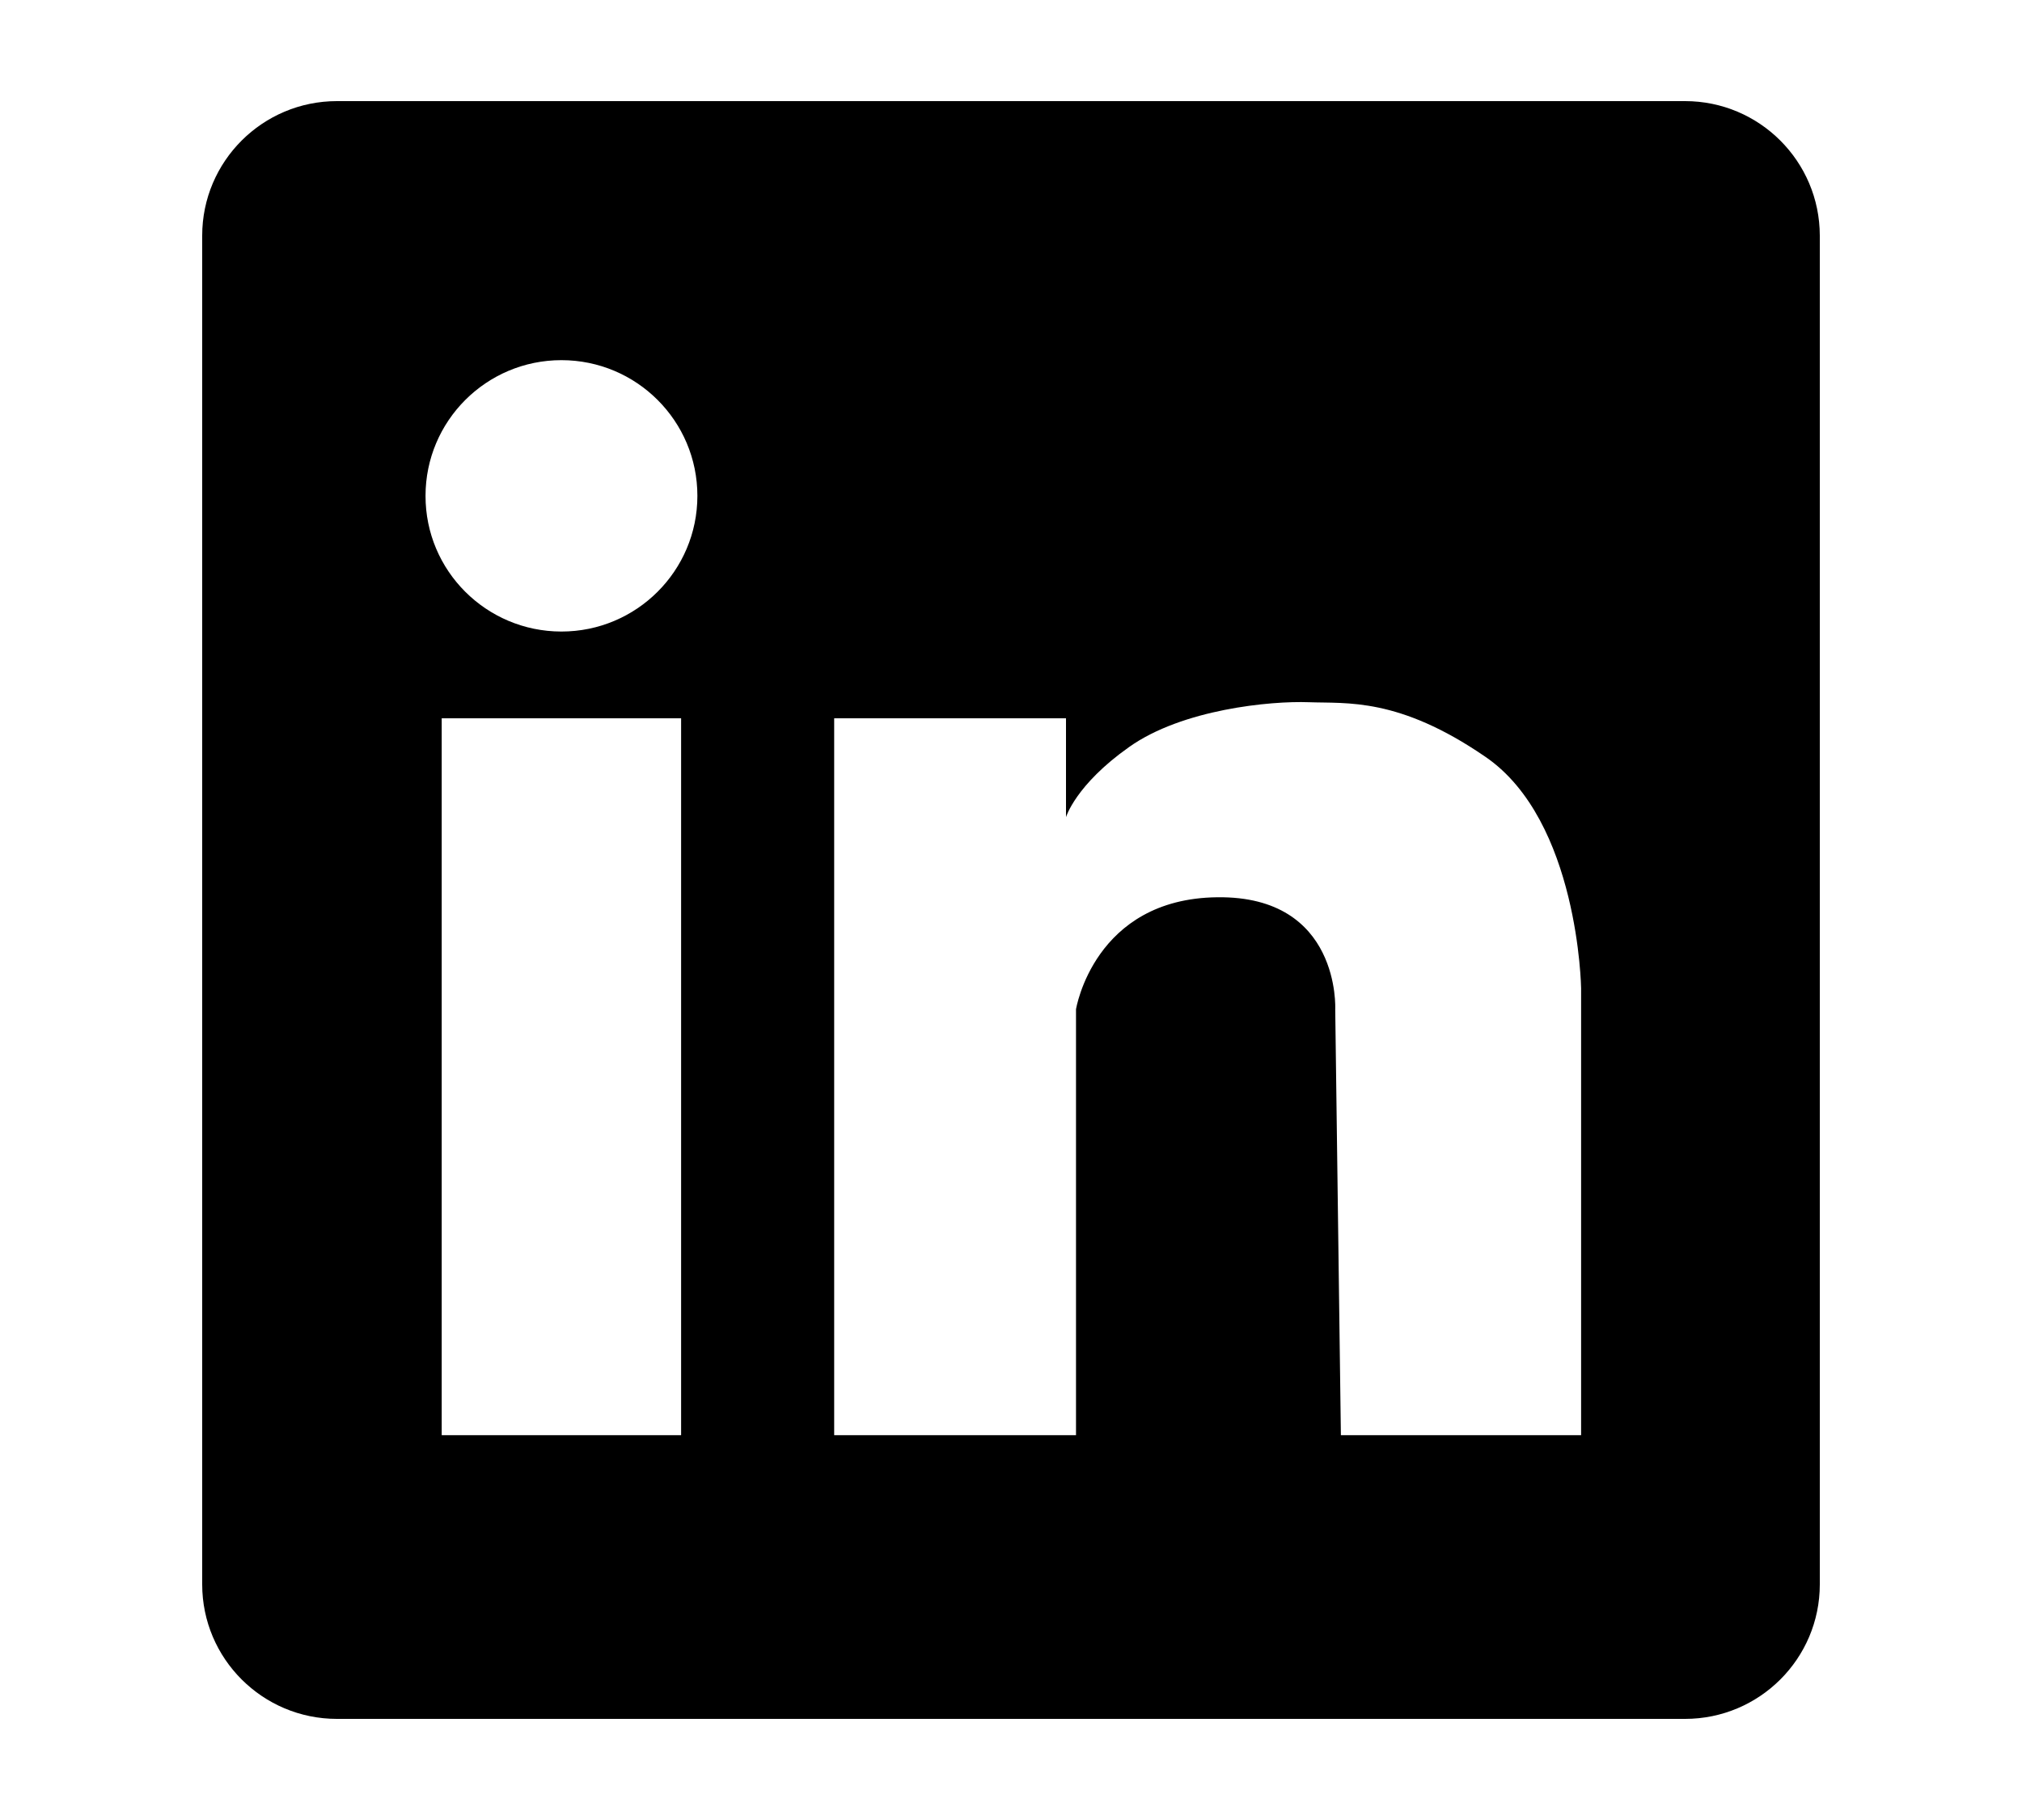 <?xml version="1.0" encoding="UTF-8"?>
<svg width="20px" height="18px" viewBox="0 0 20 18" version="1.1" xmlns="http://www.w3.org/2000/svg" xmlns:xlink="http://www.w3.org/1999/xlink">
    <!-- Generator: Sketch 55.2 (78181) - https://sketchapp.com -->
    <title>in</title>
    <desc>Created with Sketch.</desc>
    <g id="WFT终端-新闻页面-最终稿" stroke-width="0" fill-rule="evenodd">
        <g id="icon" transform="translate(-543, -26)" >
            <path d="M559.667,27 L546.333,27 C545.597,27 545,27.596 545,28.33 L545,41.67 C545,42.404 545.597,43 546.333,43 L559.667,43 C560.403,43 561,42.404 561,41.67 L561,28.33 C560.999,27.596 560.403,27 559.667,27 L559.667,27 Z M549.736,40.194 L547.369,40.194 L547.369,33.104 L549.737,33.104 L549.737,40.192 L549.736,40.194 Z M548.552,32.246 C547.81,32.245 547.208,31.645 547.209,30.904 C547.209,30.163 547.811,29.562 548.553,29.562 C549.296,29.562 549.898,30.163 549.898,30.904 C549.898,31.645 549.296,32.246 548.553,32.246 L548.552,32.246 Z M558.639,40.194 L556.263,40.194 L556.207,35.982 C556.207,35.982 556.263,34.859 555.041,34.874 C553.82,34.887 553.643,35.982 553.643,35.982 L553.643,40.194 L551.251,40.194 L551.251,33.104 L553.544,33.104 L553.544,34.082 C553.544,34.082 553.638,33.763 554.167,33.389 C554.694,33.014 555.569,32.931 555.945,32.945 C556.32,32.959 556.833,32.894 557.694,33.486 C558.615,34.118 558.639,35.773 558.639,35.773 L558.639,40.193 L558.639,40.194 Z" id="in"></path>
        </g>
    </g>
</svg>
